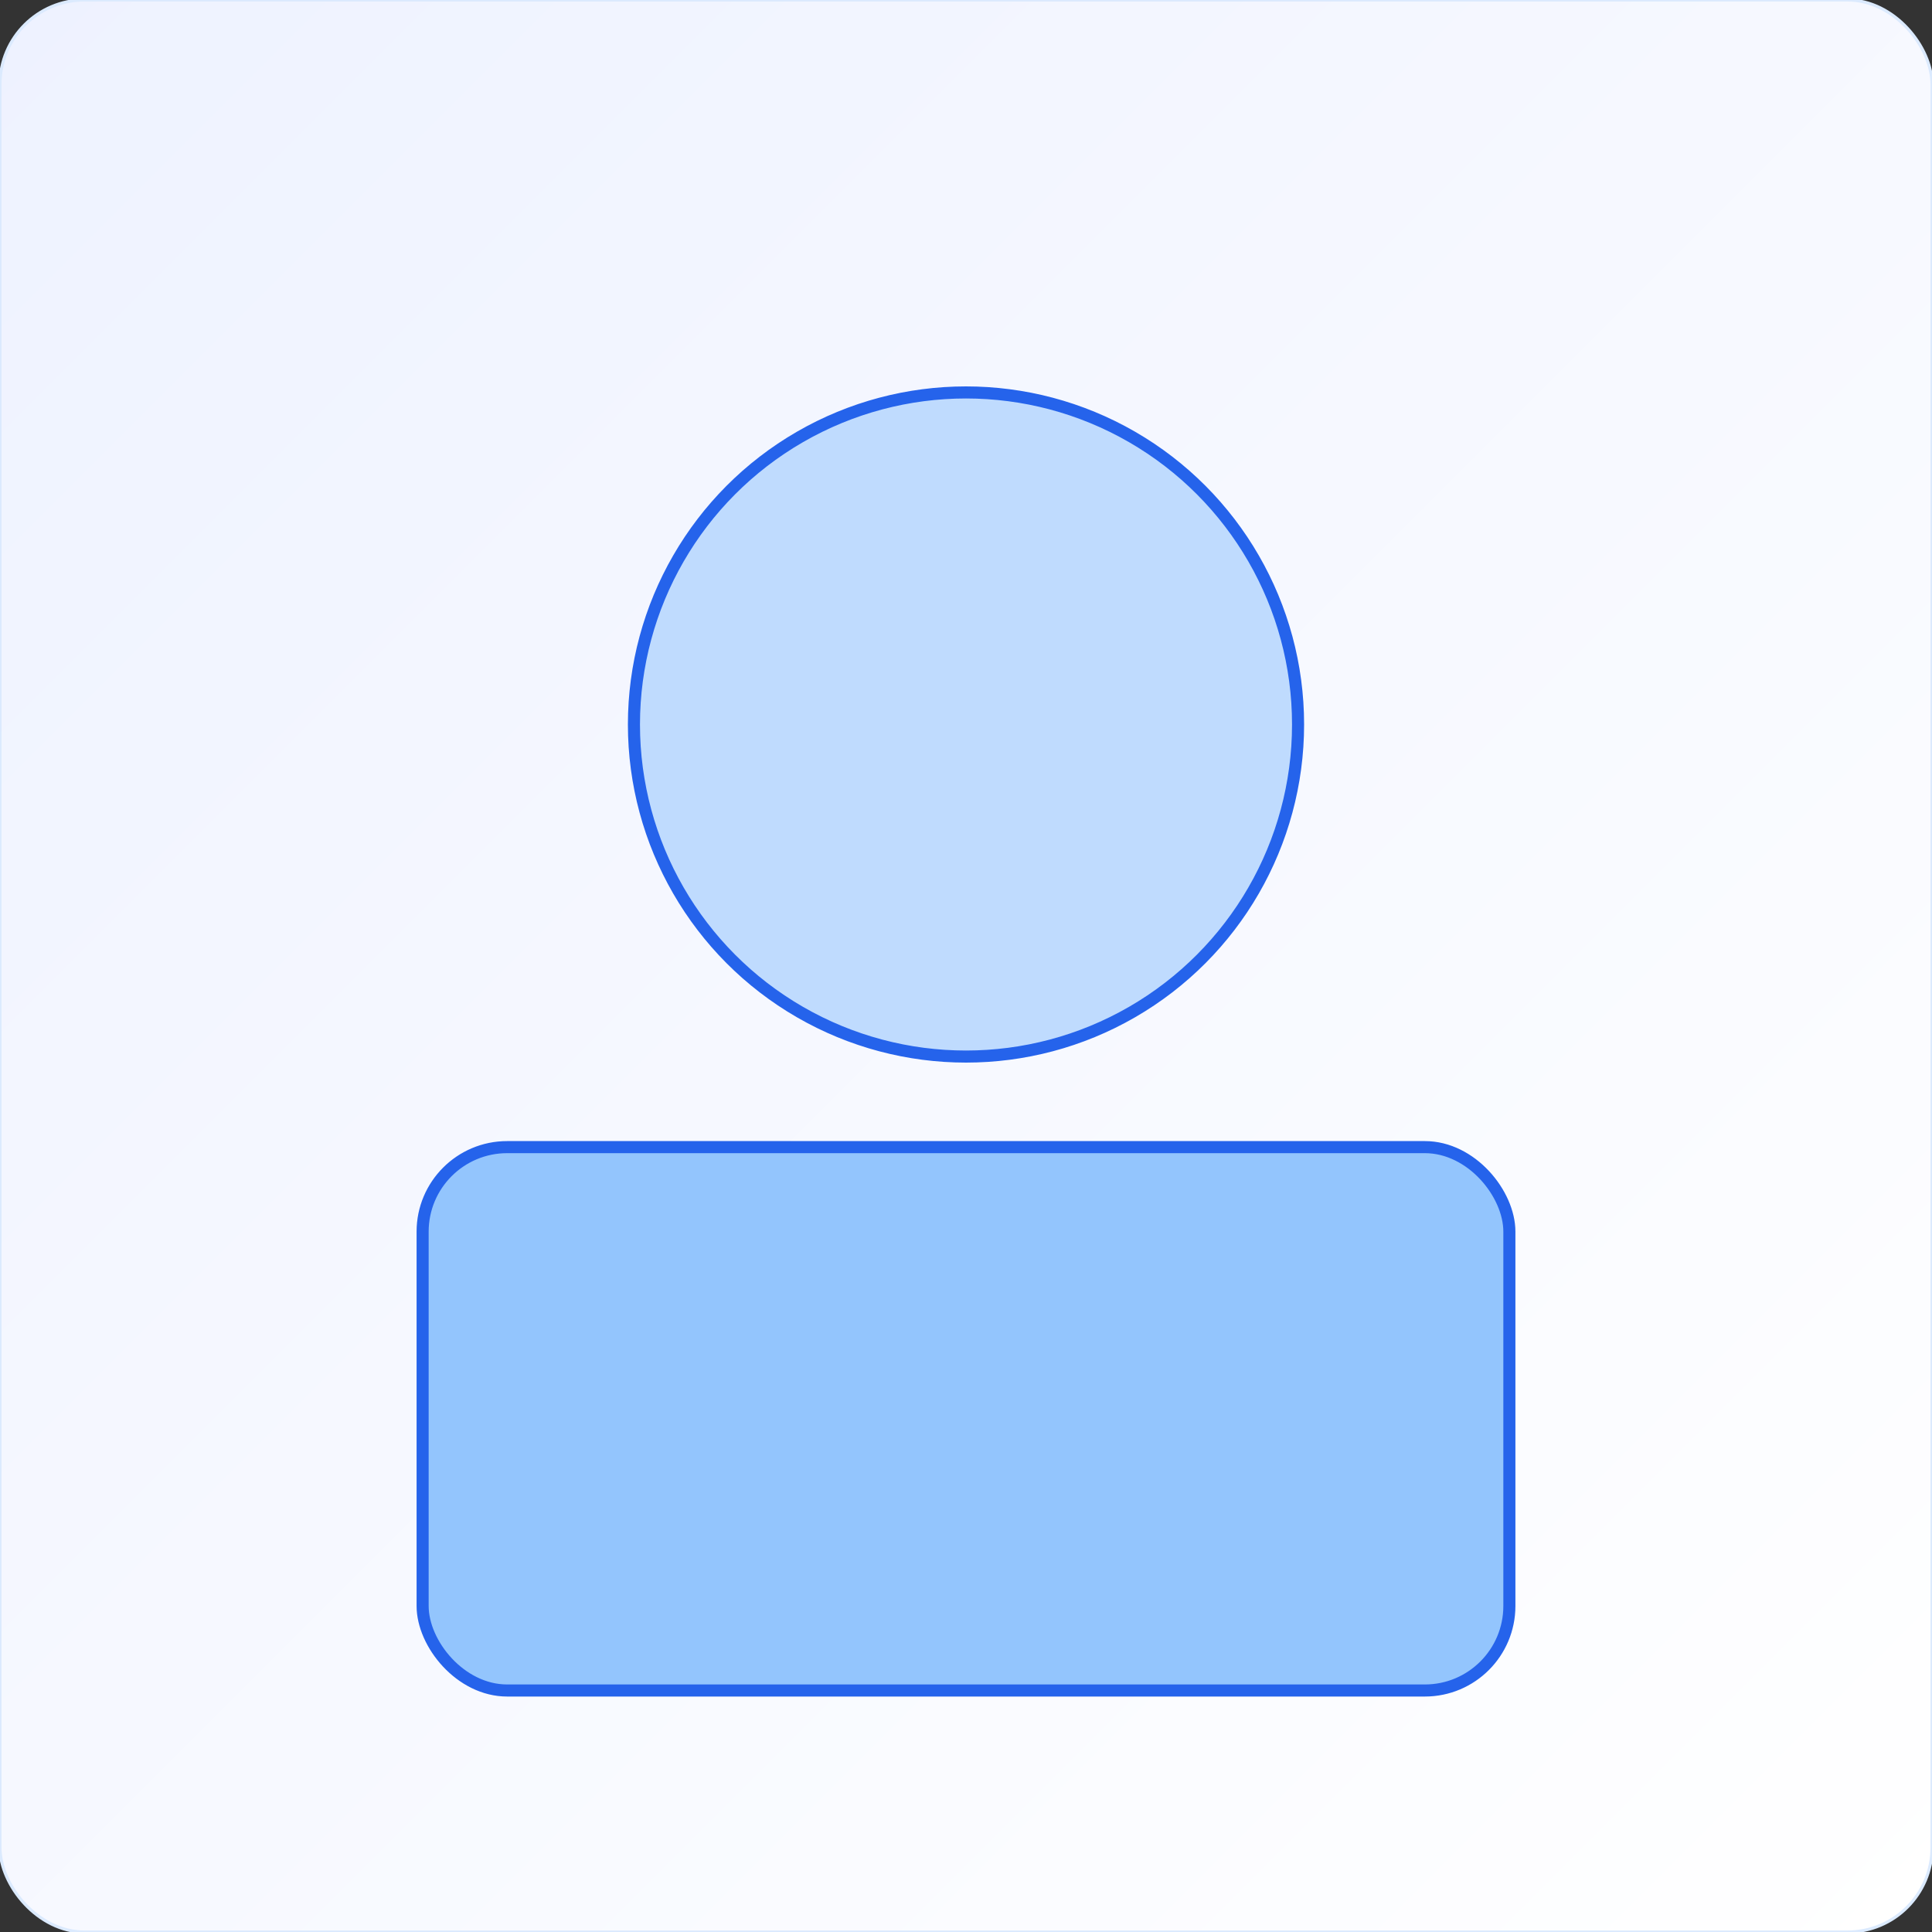 <svg xmlns="http://www.w3.org/2000/svg" width="640" height="640" viewBox="0 0 640 640">
  <rect x="0" y="0" width="640" height="640" fill="#333333" stroke="none"/>
  <defs>
    <linearGradient id="bg" x1="0" y1="0" x2="1" y2="1">
      <stop offset="0%" stop-color="#eef2ff"/>
      <stop offset="100%" stop-color="#ffffff"/>
    </linearGradient>
  </defs>
  <rect x="0" y="0" width="640" height="640" rx="28" fill="url(#bg)" stroke="#dbeafe"/>
  <g transform="translate(0,20)">
    <circle cx="320" cy="220" r="110" fill="#bfdbfe" stroke="#2563eb" stroke-width="4"/>
    <rect x="140" y="360" width="360" height="180" rx="28" fill="#93c5fd" stroke="#2563eb" stroke-width="4"/>
  </g>
</svg>